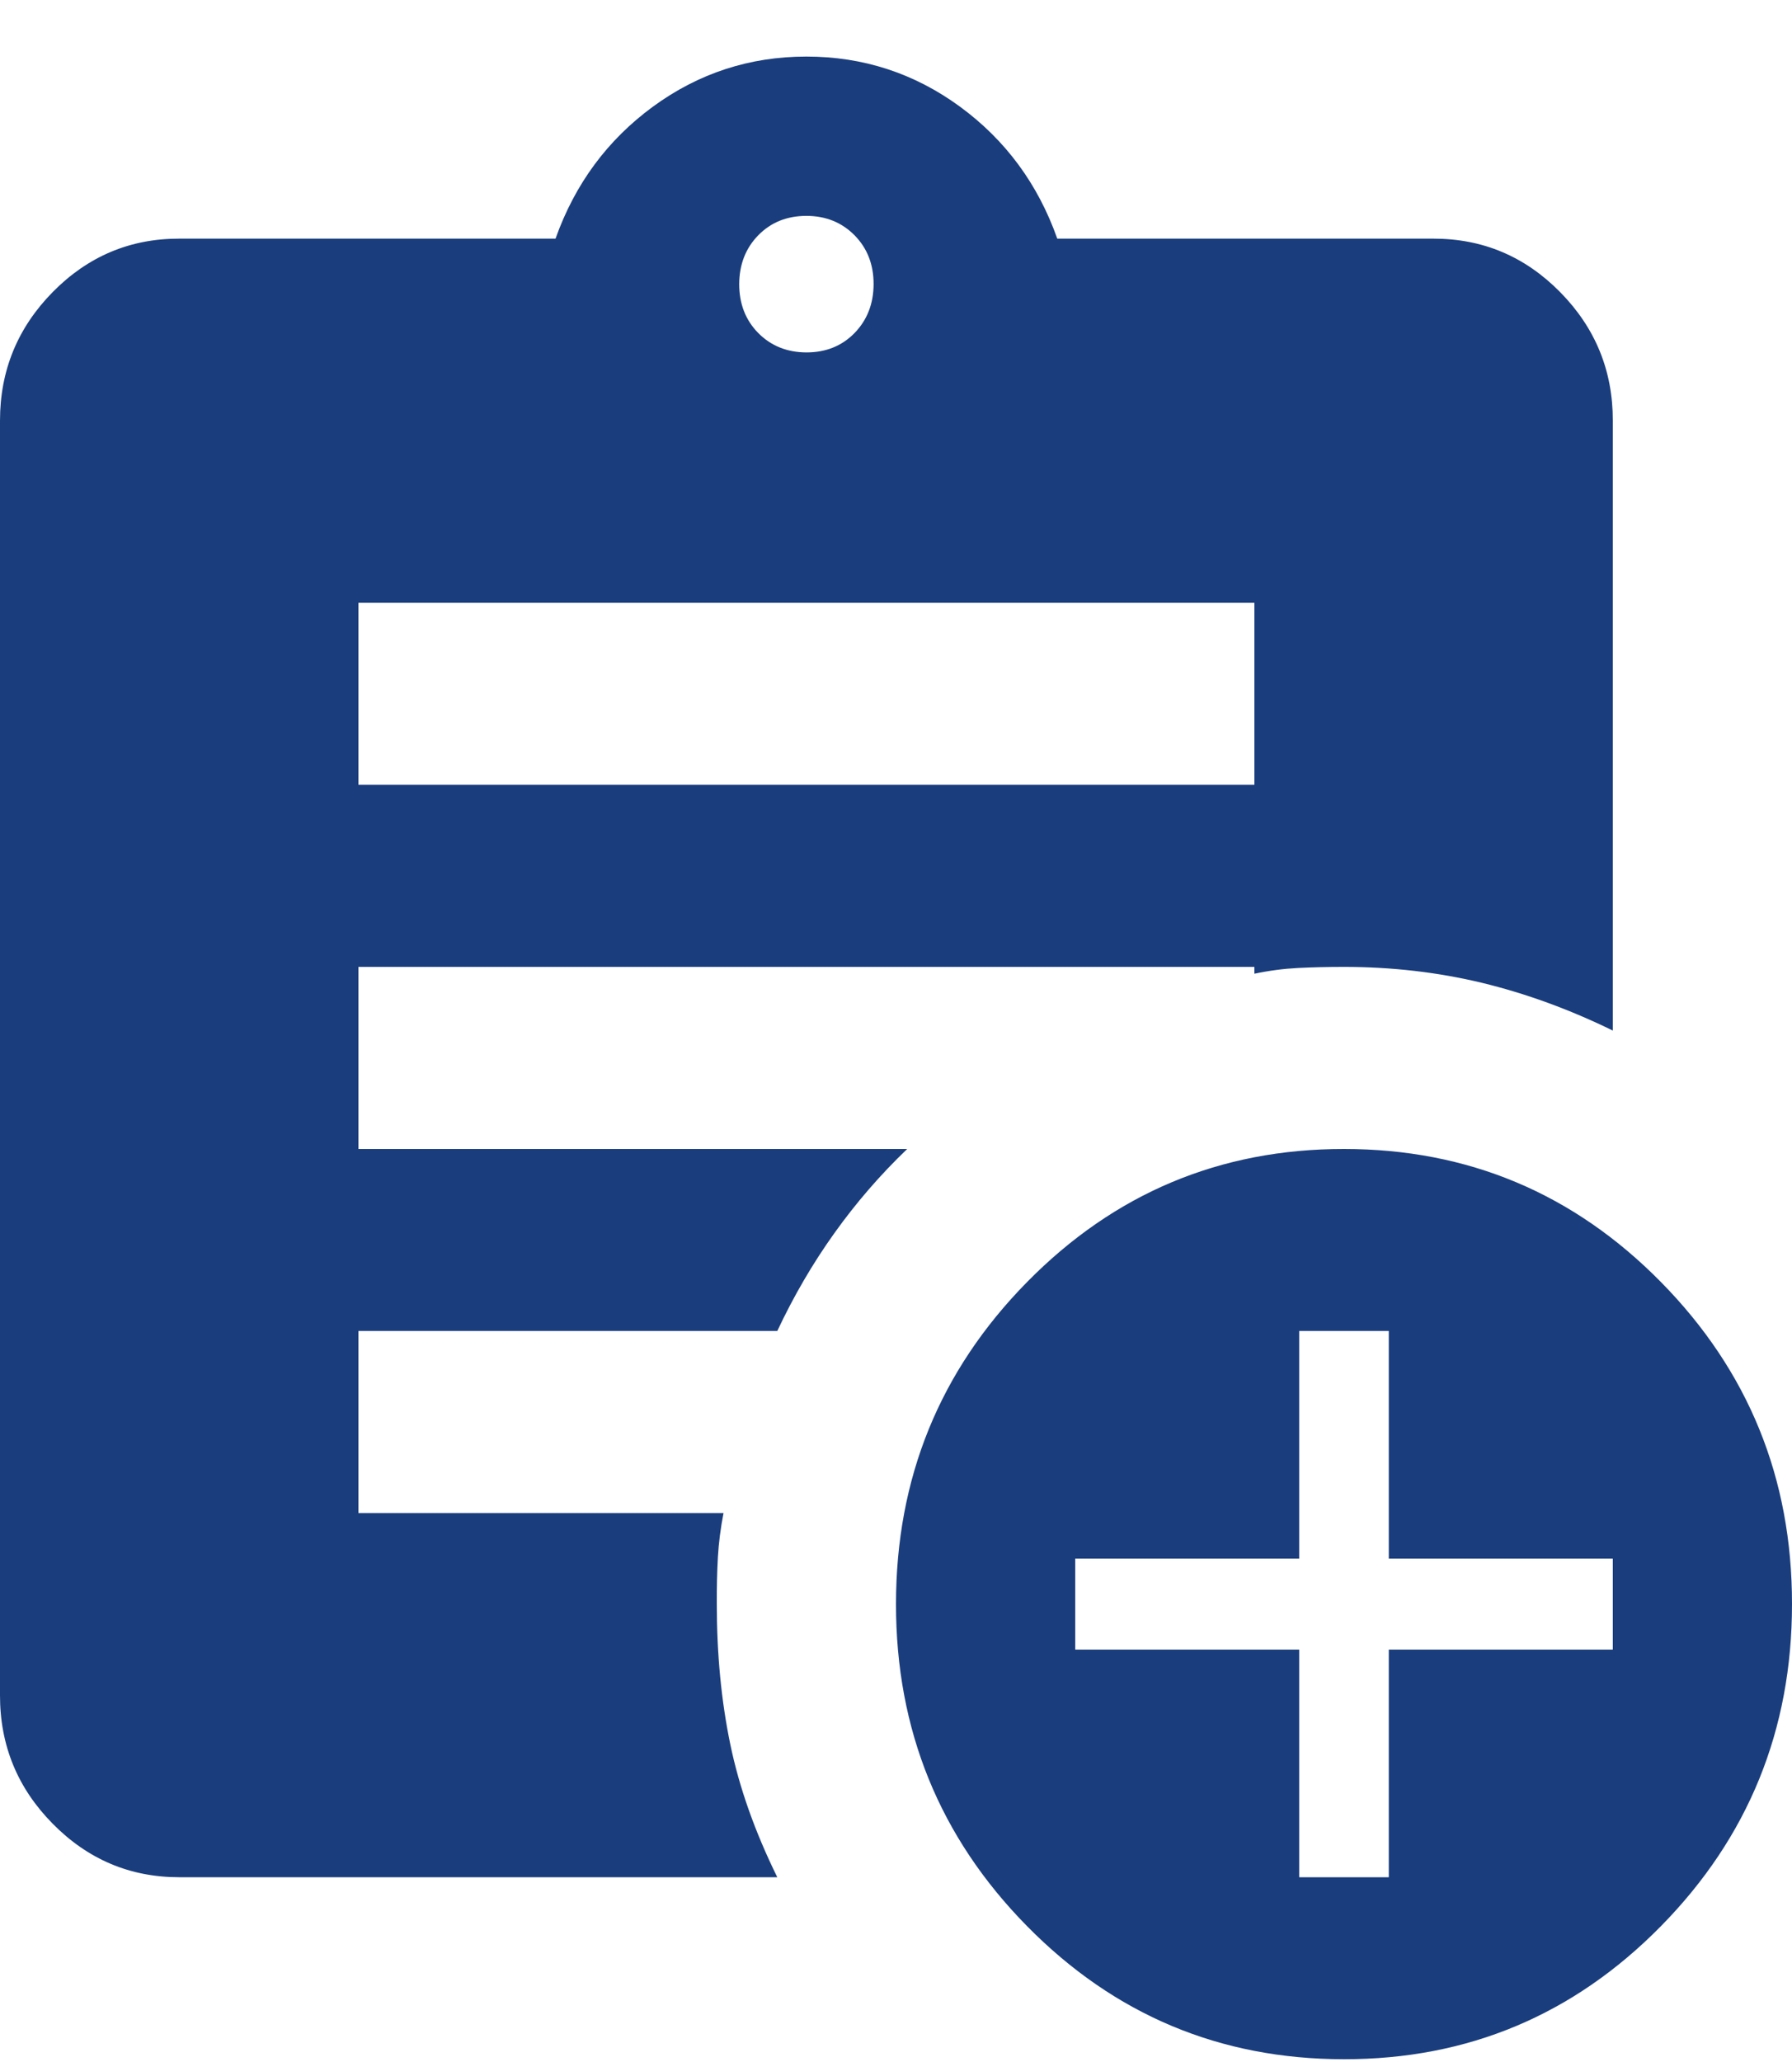<svg width="20" height="23" viewBox="0 0 20 23" fill="none" xmlns="http://www.w3.org/2000/svg">
<path id="Vector" d="M9 3.931C9.217 3.931 9.396 3.859 9.537 3.715C9.678 3.57 9.749 3.389 9.75 3.169C9.75 2.949 9.679 2.768 9.537 2.624C9.395 2.481 9.216 2.408 9 2.408C8.783 2.408 8.604 2.48 8.463 2.624C8.322 2.768 8.251 2.95 8.25 3.169C8.25 3.389 8.321 3.571 8.463 3.715C8.605 3.858 8.784 3.93 9 3.931ZM15 22.969C13.617 22.969 12.437 22.474 11.462 21.484C10.487 20.494 9.999 19.296 10 17.892C10 16.488 10.488 15.29 11.463 14.3C12.438 13.31 13.617 12.815 15 12.816C16.383 12.816 17.563 13.311 18.538 14.301C19.513 15.291 20.001 16.488 20 17.892C20 19.297 19.512 20.494 18.537 21.485C17.562 22.475 16.383 22.97 15 22.969ZM14.5 20.939H15.5V18.4H18V17.385H15.5V14.846H14.5V17.385H12V18.4H14.5V20.939ZM4 8.754H14V6.723H4V8.754ZM8.675 20.939H2C1.45 20.939 0.979 20.739 0.587 20.341C0.195 19.944 -0.001 19.466 1.69779e-06 18.908V4.692C1.69779e-06 4.134 0.196 3.656 0.588 3.258C0.98 2.86 1.451 2.661 2 2.662H6.2C6.417 2.052 6.779 1.562 7.288 1.189C7.797 0.817 8.367 0.631 9 0.631C9.633 0.631 10.204 0.817 10.713 1.189C11.222 1.562 11.584 2.052 11.8 2.662H16C16.55 2.662 17.021 2.861 17.413 3.259C17.805 3.657 18.001 4.135 18 4.692V11.495C17.517 11.259 17.029 11.081 16.537 10.962C16.045 10.844 15.533 10.785 15 10.785C14.817 10.785 14.646 10.789 14.487 10.797C14.328 10.805 14.166 10.826 14 10.861V10.785H4V12.816H10.125C9.825 13.103 9.554 13.416 9.312 13.755C9.07 14.093 8.858 14.457 8.675 14.846H4V16.877H8.075C8.042 17.046 8.021 17.211 8.012 17.372C8.003 17.534 7.999 17.707 8 17.892C8 18.451 8.05 18.971 8.15 19.454C8.25 19.937 8.425 20.431 8.675 20.939Z" fill="#1A3D7D"/>
</svg>
